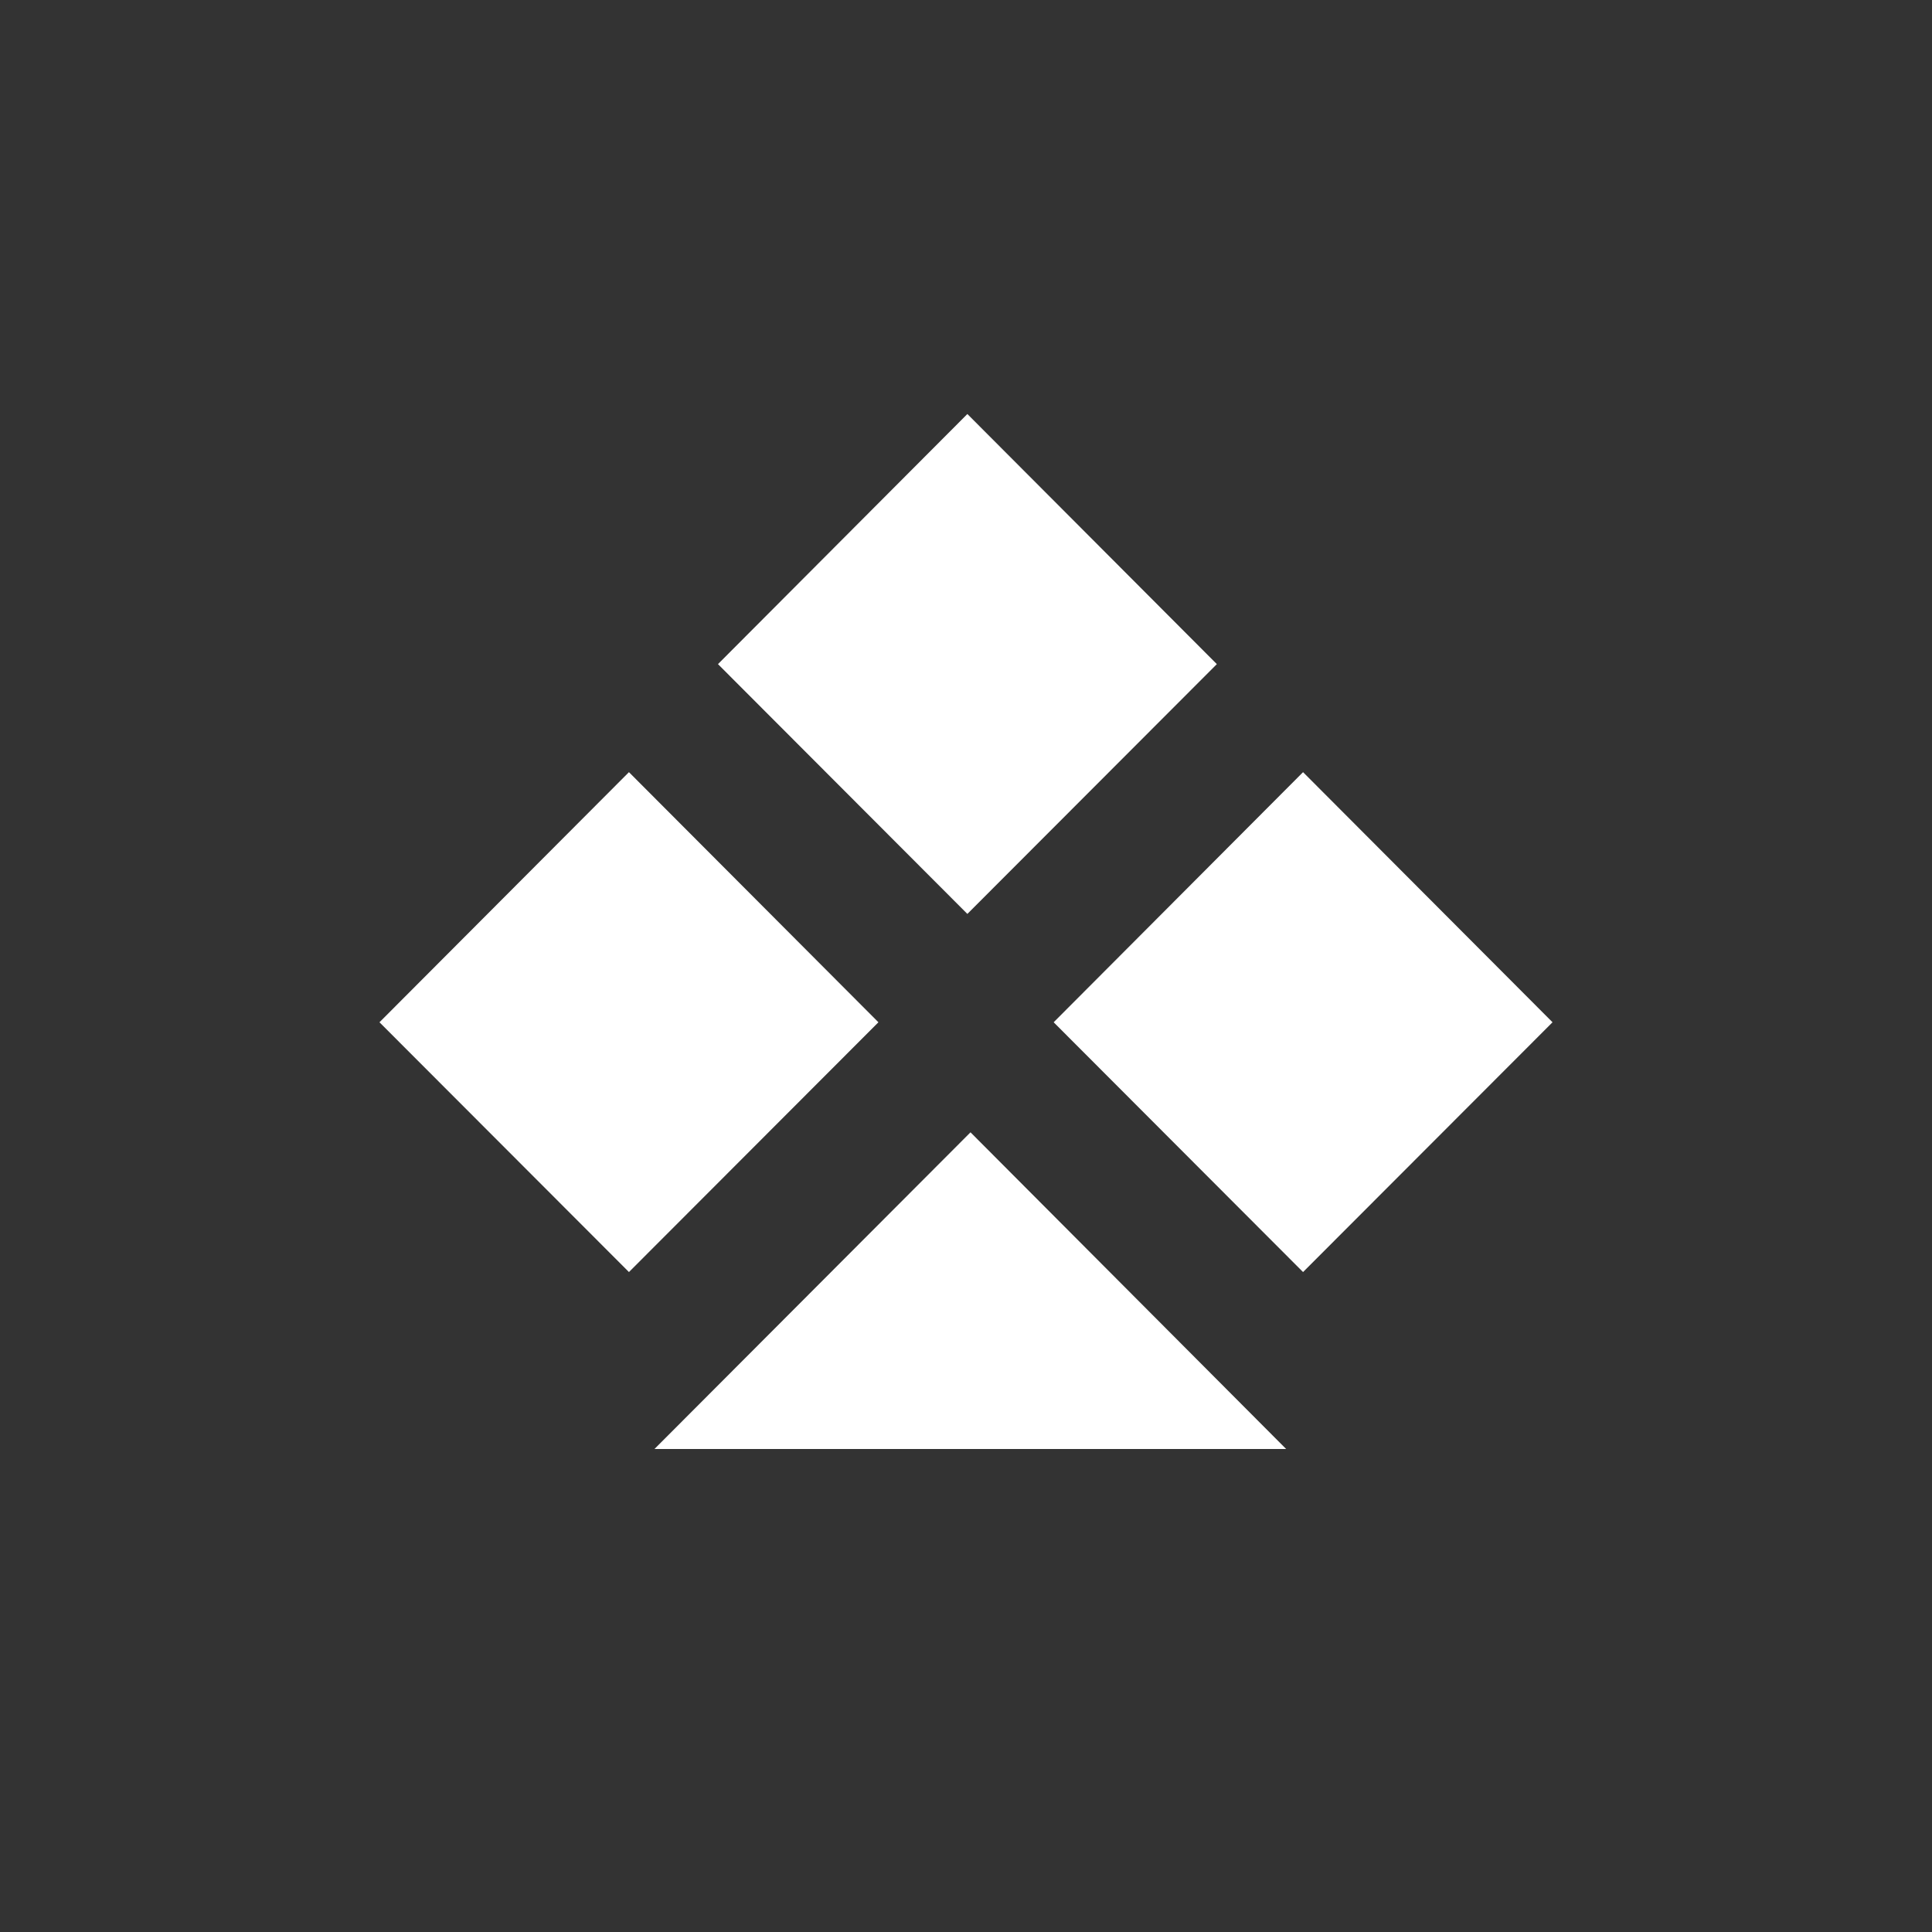 <svg width="24" height="24" viewBox="0 0 24 24" fill="none" xmlns="http://www.w3.org/2000/svg">
<rect x="0" y="0" width="24" height="24" fill="#333333" stroke="none"/>
<path d="M12.017 5.143L8.919 8.25L12.017 11.353L15.116 8.25L12.017 5.143ZM7.813 9.592L4.714 12.699L7.813 15.802L10.912 12.699L7.813 9.592ZM13.089 12.699L16.187 9.592L19.286 12.699L16.187 15.802L13.089 12.699ZM8.13 18L12.056 14.066L15.977 18H8.13Z" fill="white"/>
</svg>
